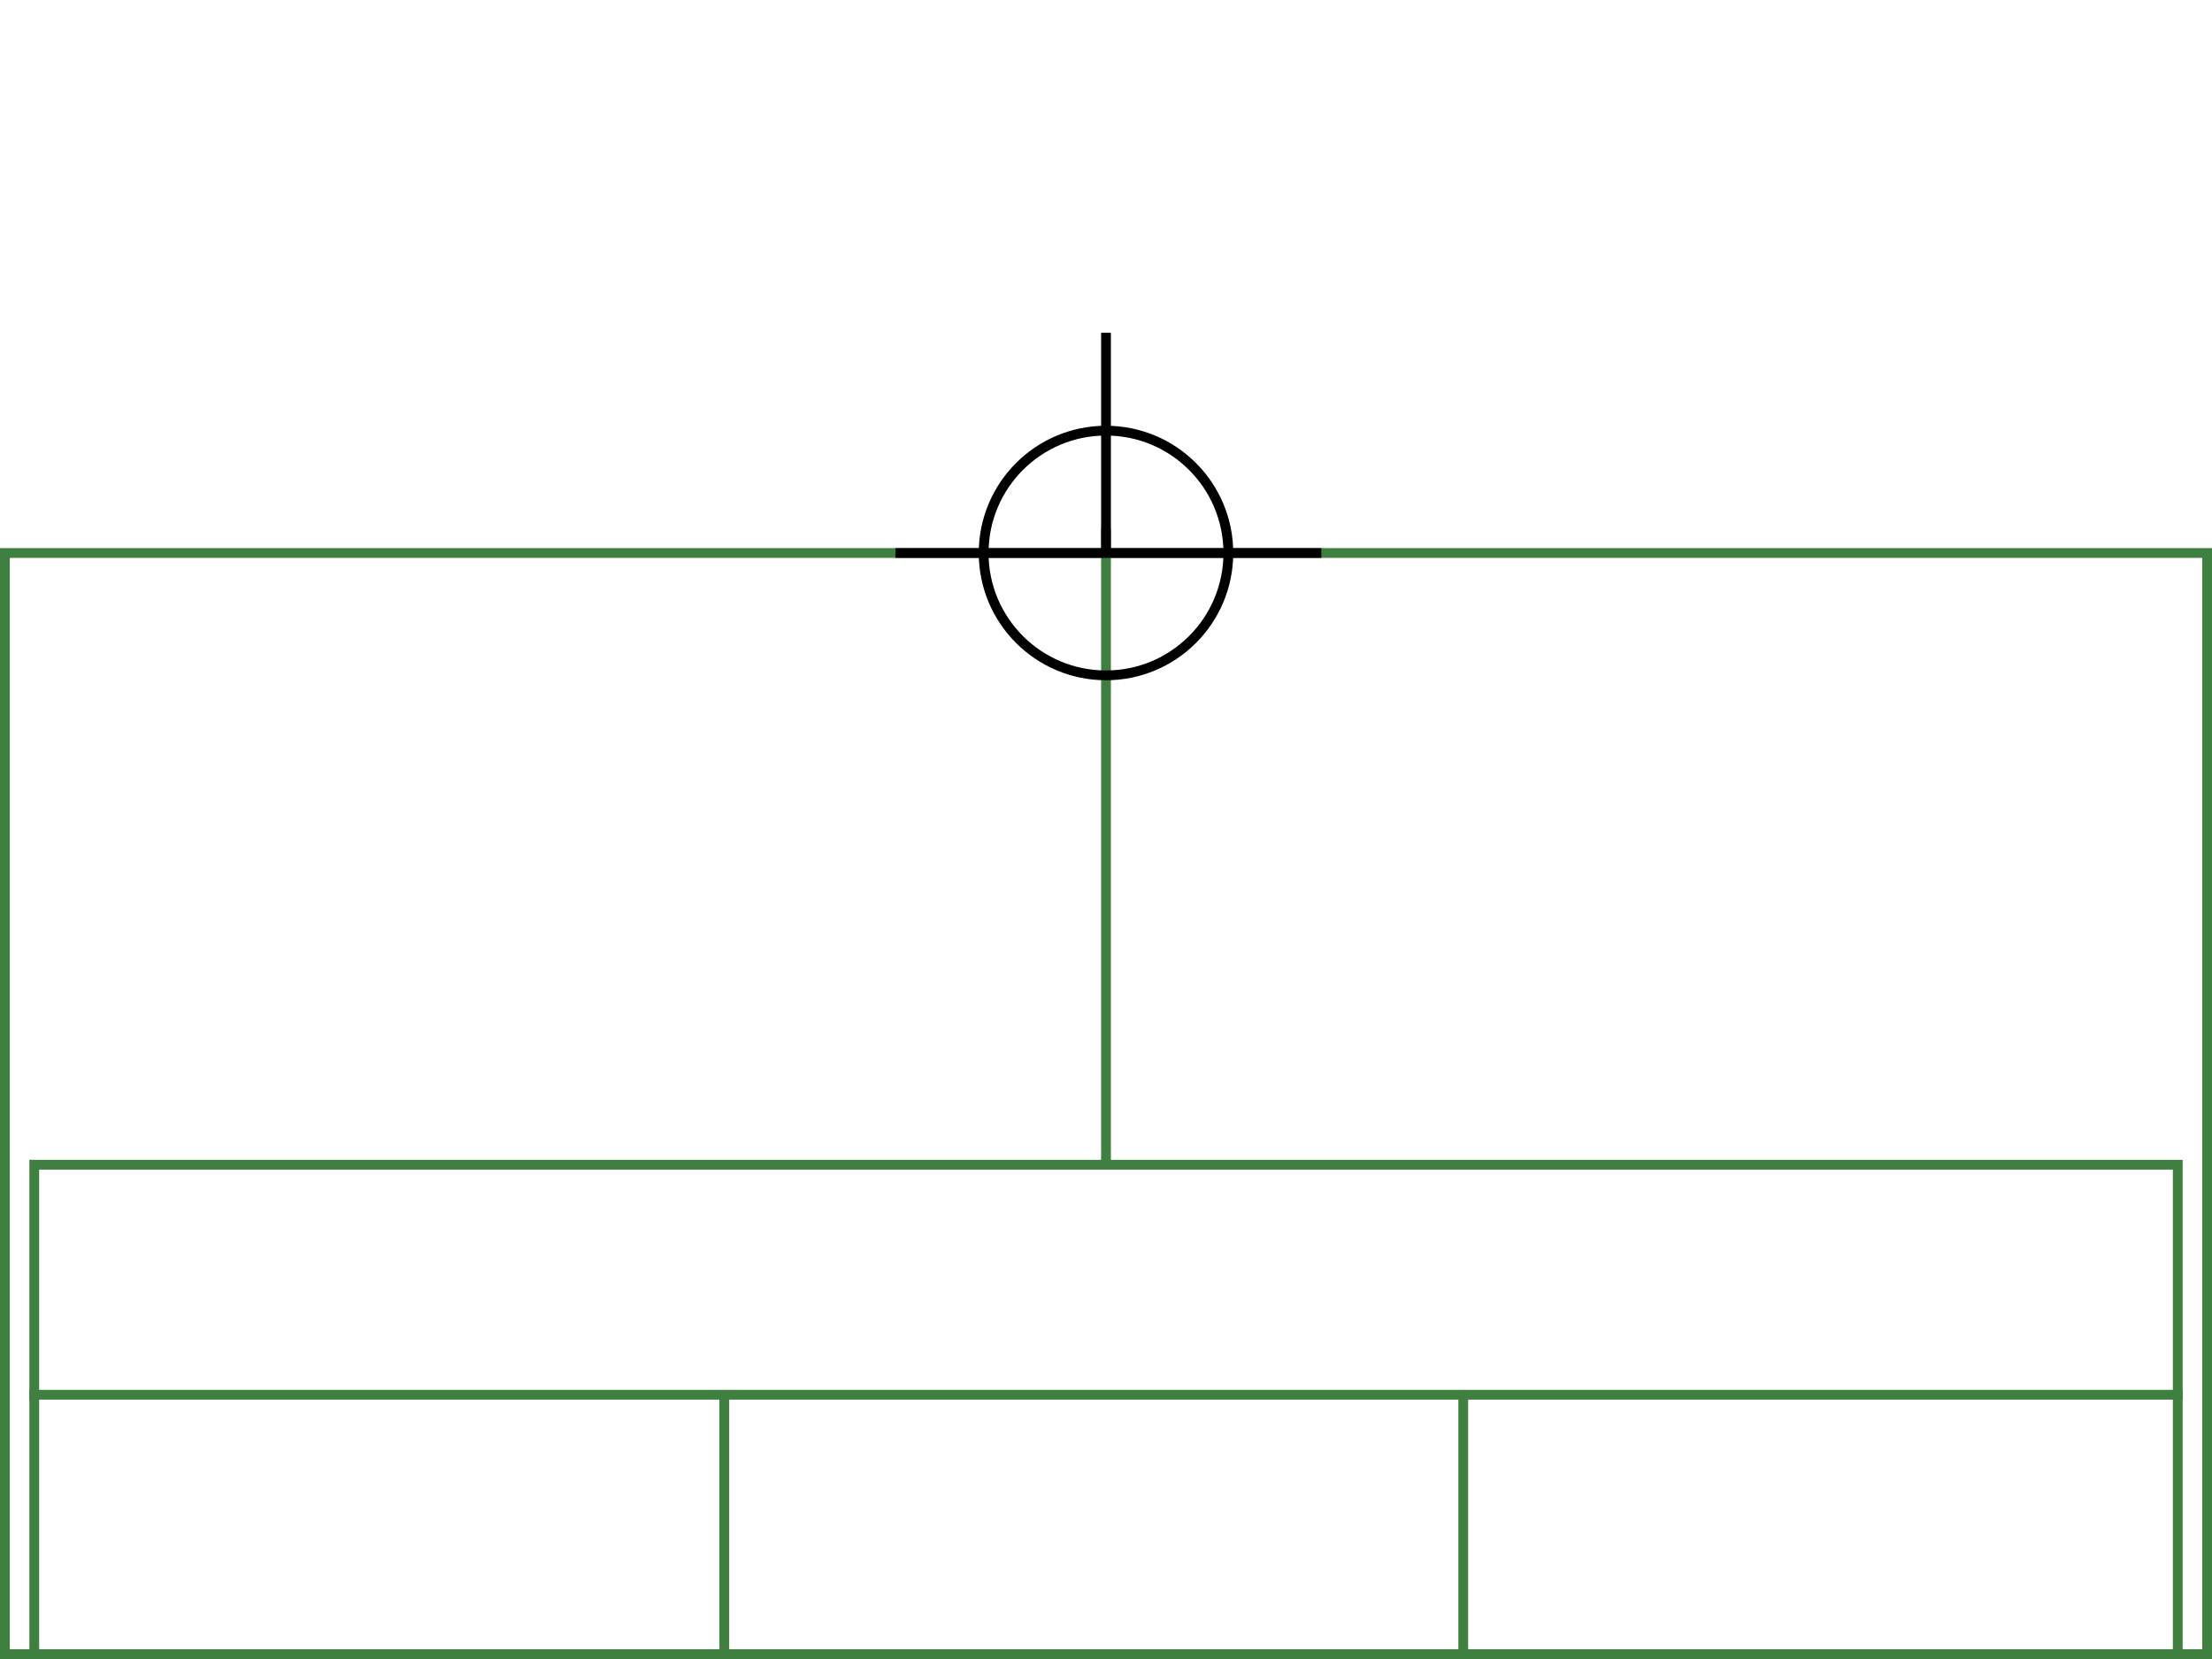 <svg xmlns="http://www.w3.org/2000/svg" height="339" width="452">
  <g>
    <title>background</title>
    <rect fill="#fff" height="339" id="canvas_background" width="452" x="0" y="0"></rect>
  </g>
  <g>
    <title>Rahmen</title>
    <rect fill="#fff" height="225" id="r1" stroke="#3F7F3F" stroke-width="2" width="450" x="1" y="113"></rect>
  </g>
  <g>
    <title>Zaehler</title>
    <line fill="none" id="z4" stroke="#3F7F3F" stroke-width="2" x1="226" x2="226" y1="108" y2="259"></line>
  </g>
  <g>
    <title>Verteiler</title>
    <rect fill="#fff" height="100" id="v1" stroke="#3F7F3F" stroke-width="2" width="438" x="7" y="238"></rect>
    <line fill="none" id="v2" stroke="#3F7F3F" stroke-width="2" x1="6" x2="446" y1="285" y2="285"></line>
    <line fill="none" id="v3" stroke="#3F7F3F" stroke-width="2" x1="148" x2="148" y1="285" y2="338"></line>
    <line fill="none" id="v4" stroke="#3F7F3F" stroke-width="2" x1="299" x2="299" y1="285" y2="338"></line>
  </g>
  <g>
    <title>NAP</title>
    <ellipse cx="226" cy="113" fill="none" id="svg21" rx="25" ry="25" stroke="#000" stroke-width="2"></ellipse>
    <line fill="none" id="svg22" stroke="#000" stroke-width="2" x1="183" x2="270" y1="113" y2="113"></line>
    <line fill="none" id="svg23" stroke="#000" stroke-width="2" x1="226" x2="226" y1="68" y2="113"></line>
  </g>
</svg>
